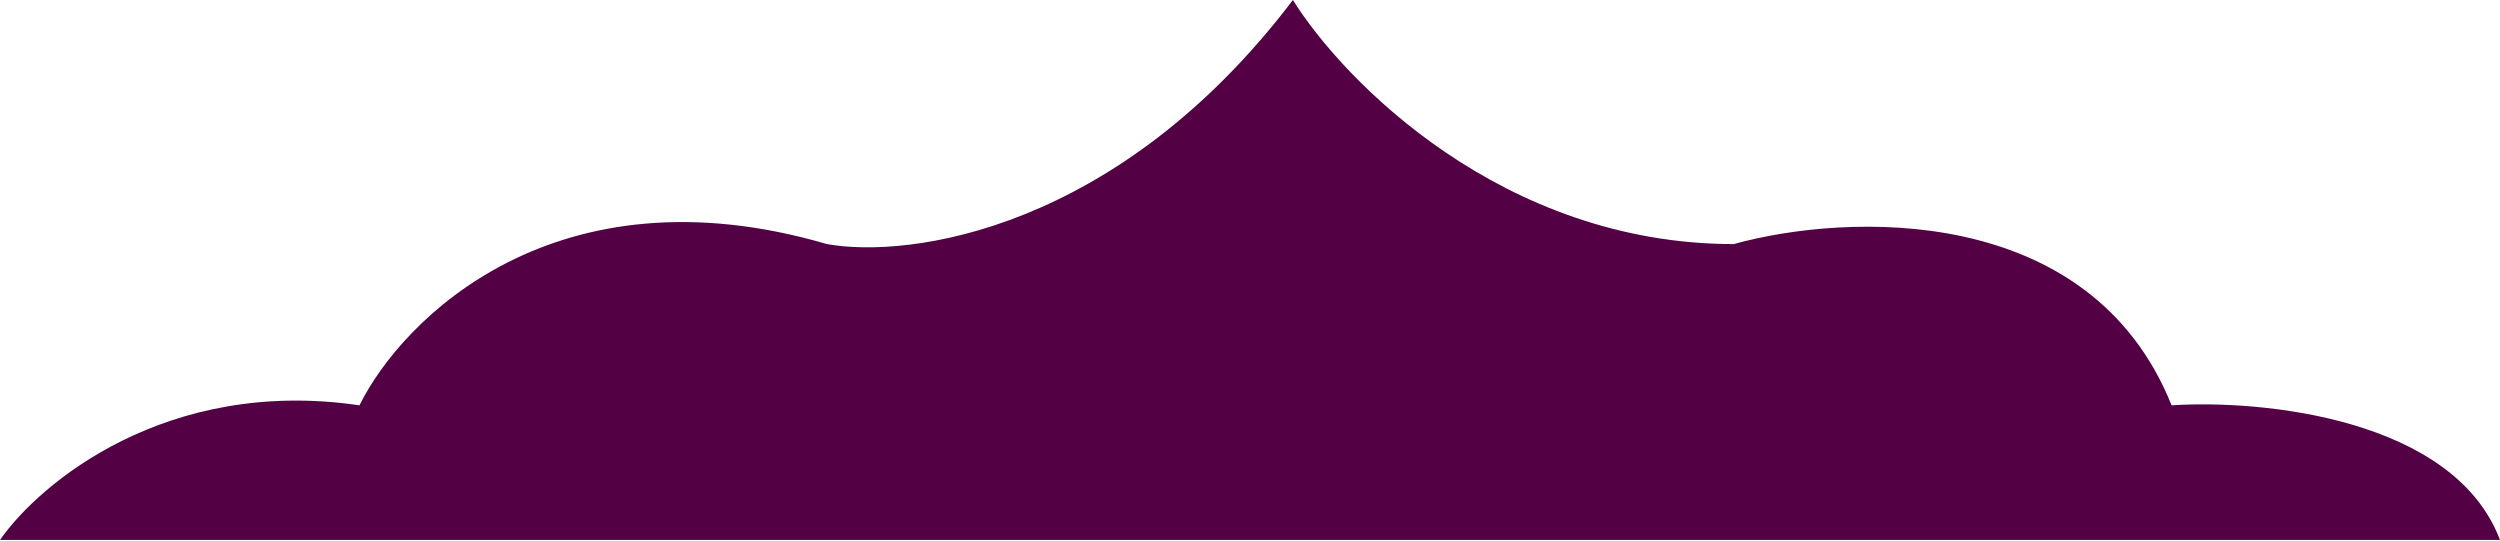 <svg width="845" height="183" viewBox="0 0 845 183" fill="none" xmlns="http://www.w3.org/2000/svg">
<path d="M121.5 137C56.3 127.4 13.333 163.333 0 182.5H845C829.4 141.3 764.5 135 734 137C706.4 68.2 623.833 71.999 586 82.499C508 82.499 454.167 27.5 437 0C377.8 78 307.333 87.499 279.5 82.499C187.9 55.699 136 107.666 121.5 137Z" fill="#540045"/>
</svg>
